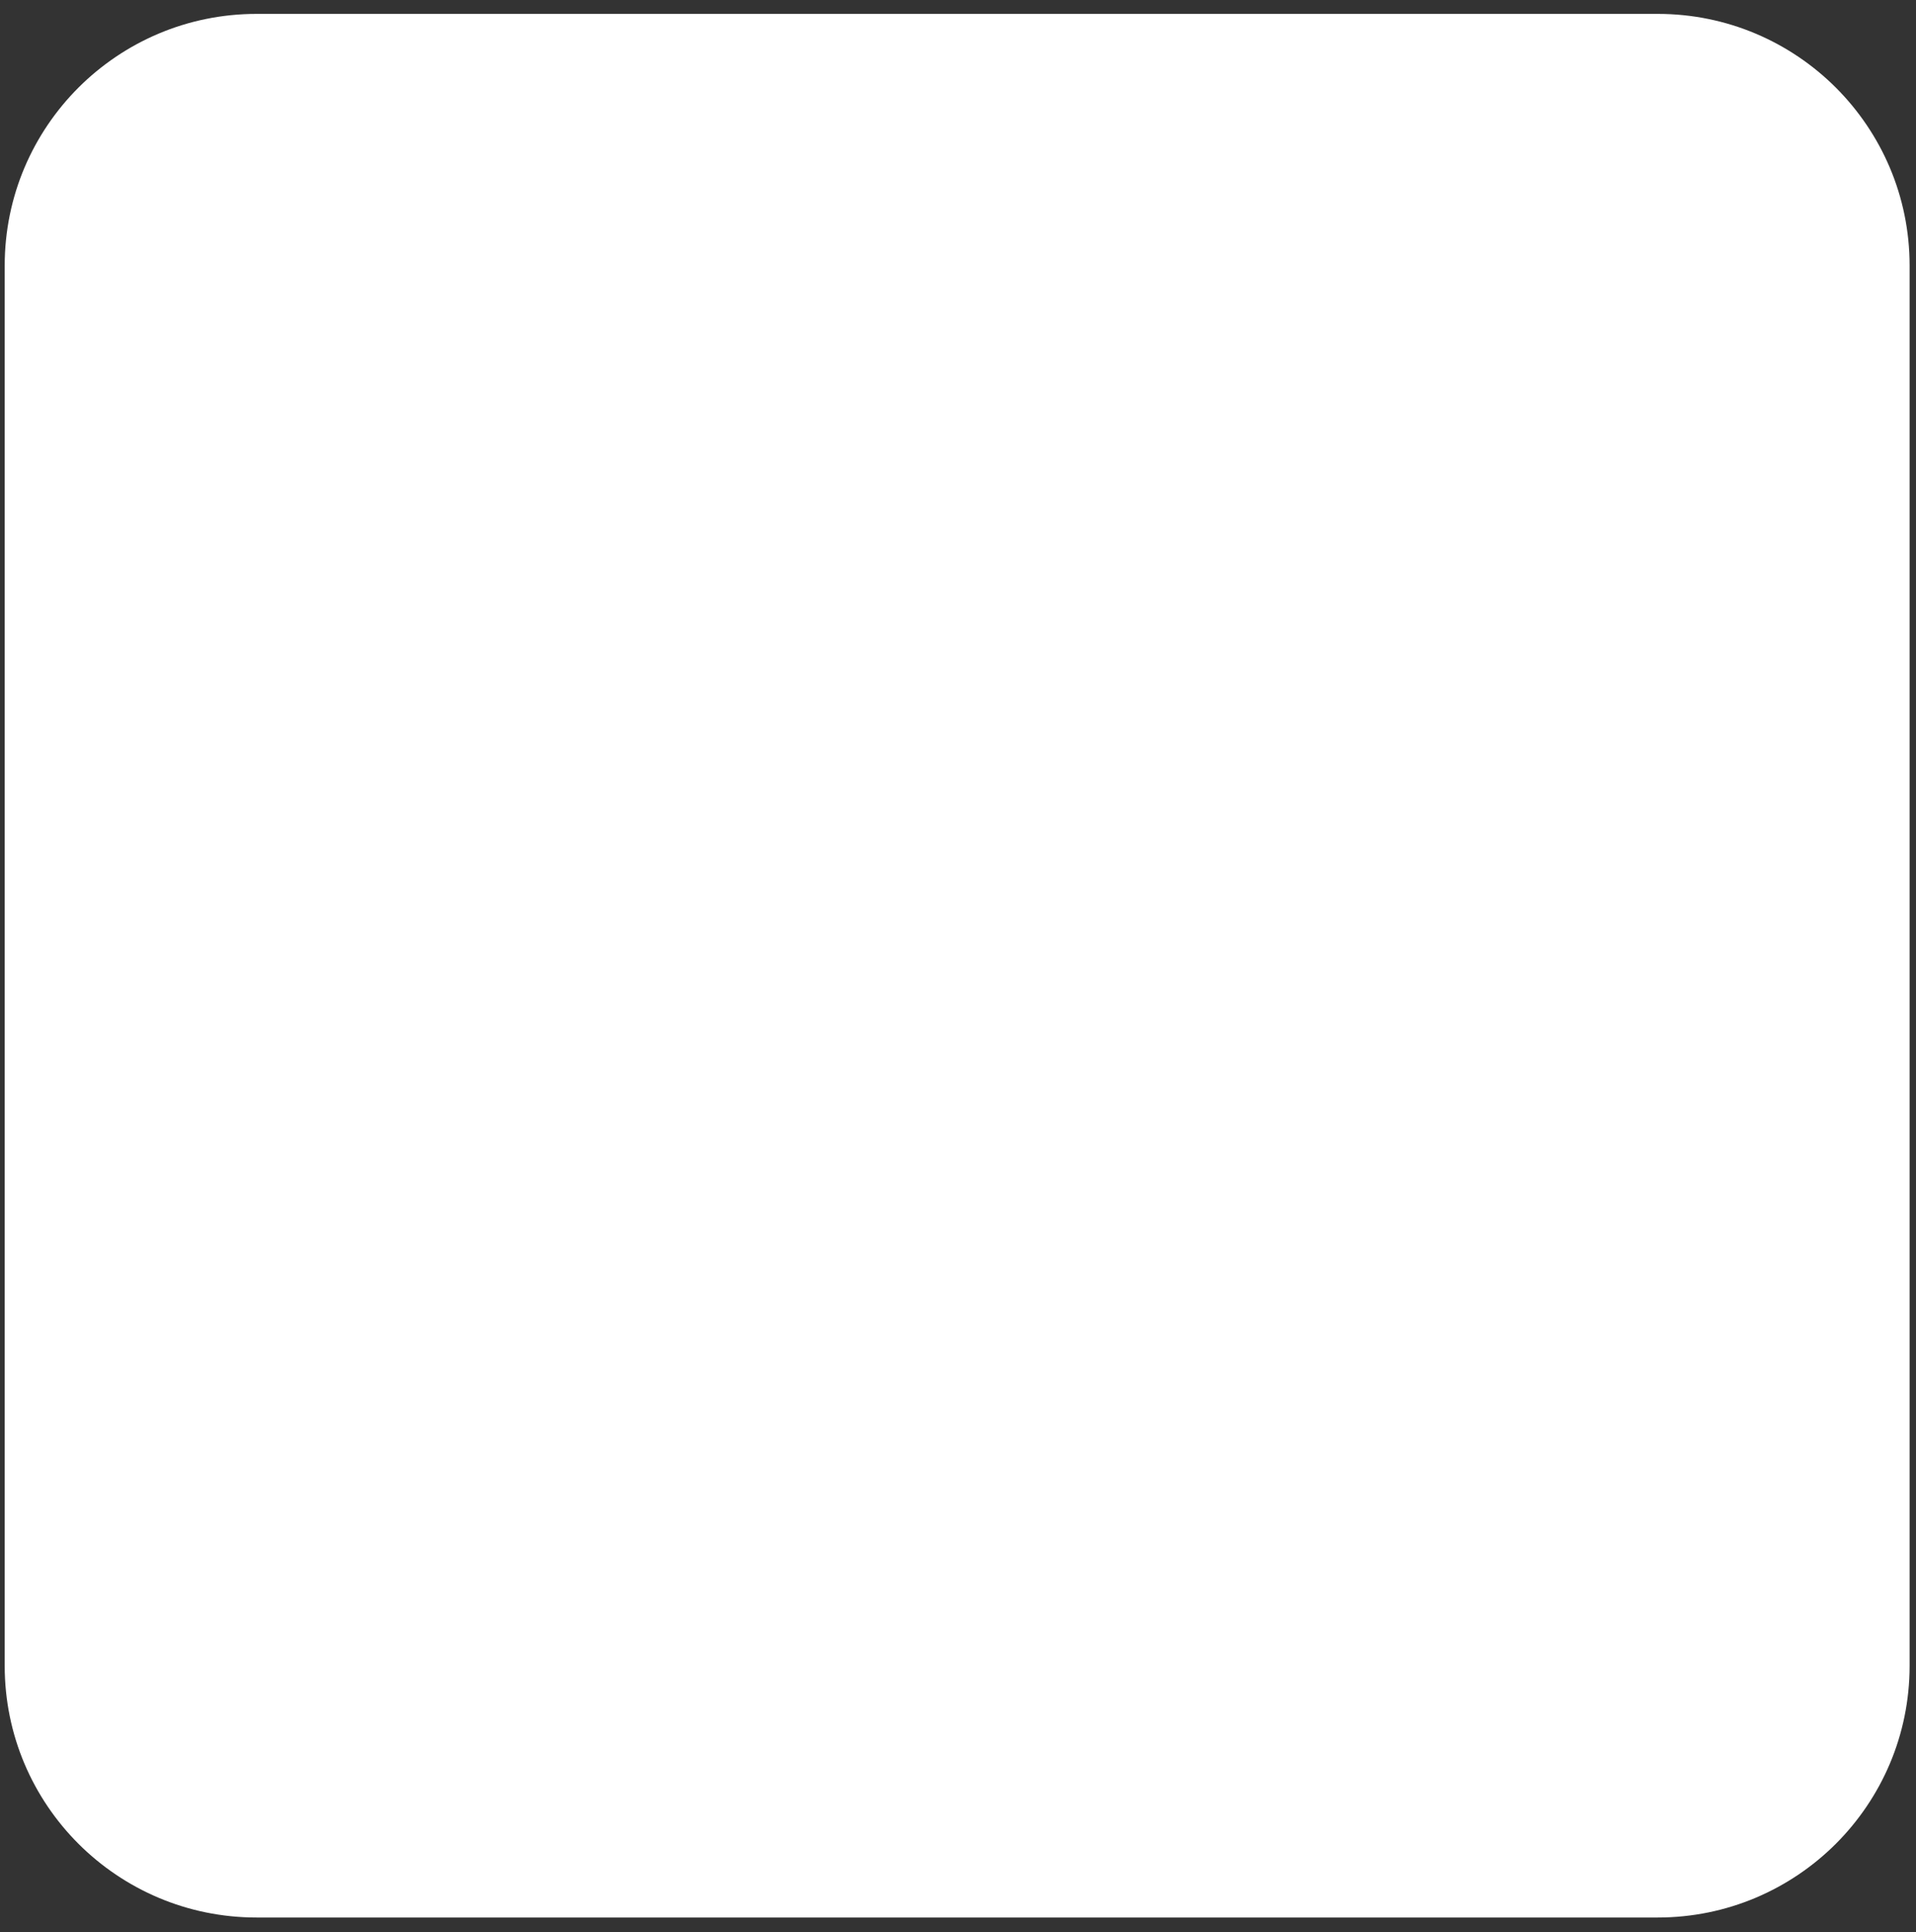 <svg width="119" height="120" viewBox="0 0 119 120" fill="none" xmlns="http://www.w3.org/2000/svg">
<rect x="0" y="0" width="119" height="120" fill="#333333" stroke="none"/>
<path d="M15.936 0.863H102.958C111.599 0.863 118.603 7.862 118.603 16.498V103.466C118.603 112.101 111.599 119.1 102.958 119.1H15.936C7.296 119.1 0.292 112.101 0.292 103.466V16.498C0.292 7.862 7.296 0.863 15.936 0.863Z" fill="white"/>
</svg>
